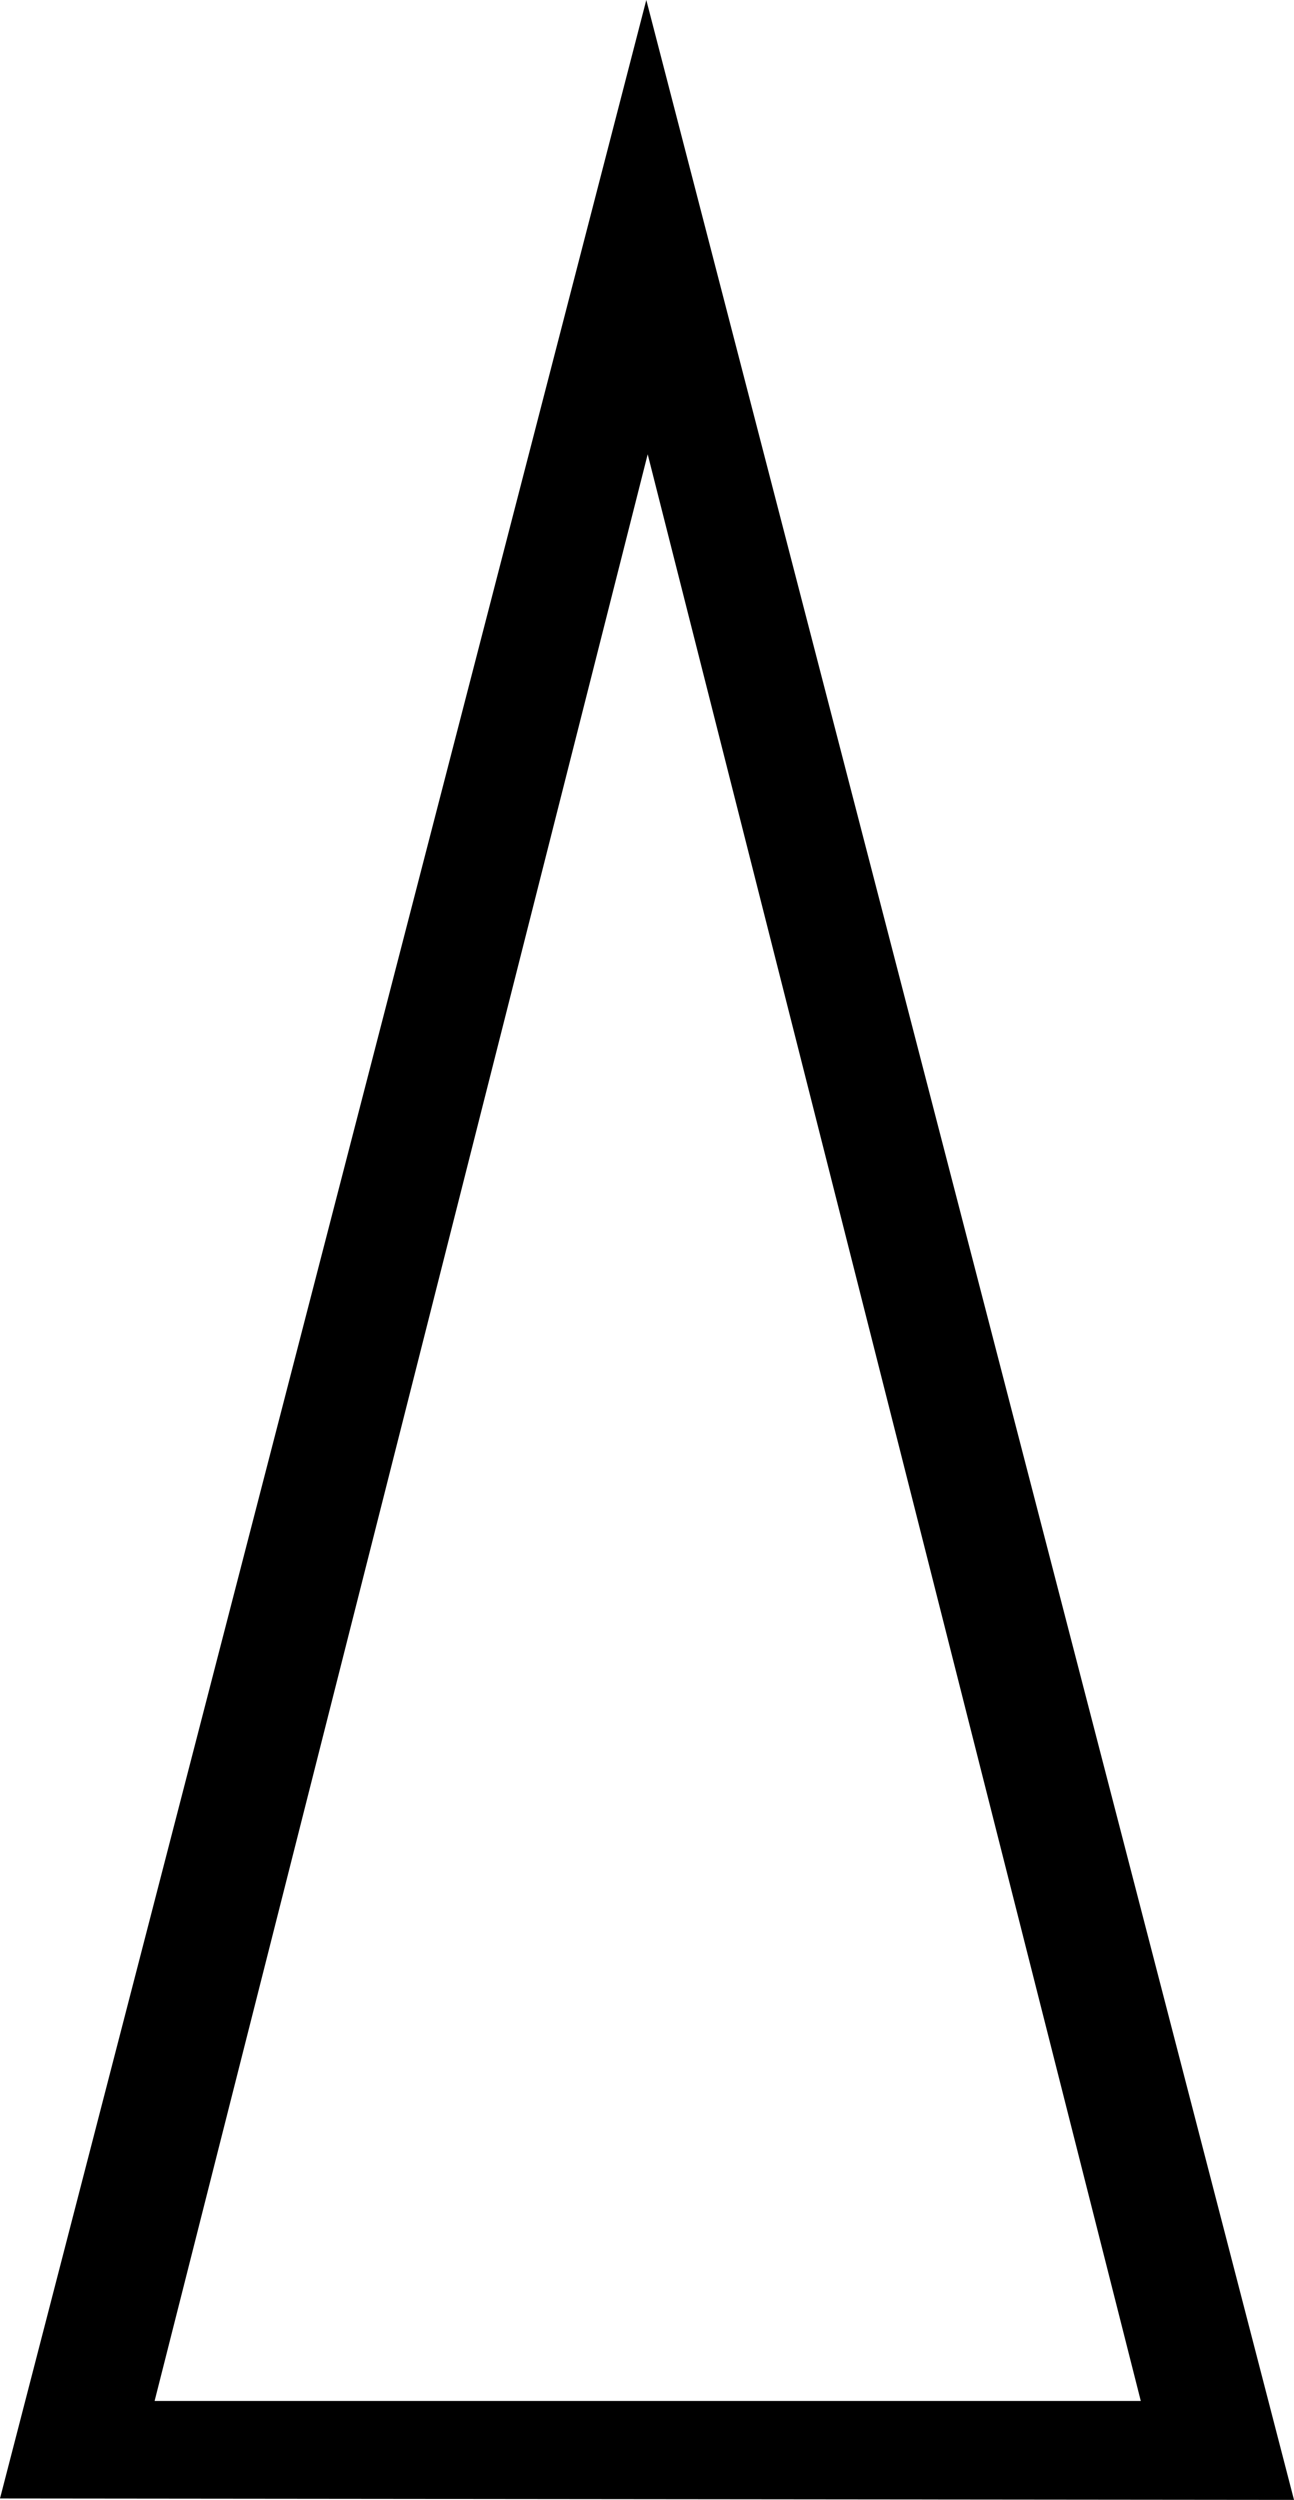 <?xml version='1.0' encoding ='UTF-8' standalone='yes'?>
<svg width='9.29' height='17.94' xmlns='http://www.w3.org/2000/svg' xmlns:xlink='http://www.w3.org/1999/xlink' >
<path style='fill:black; stroke:none' d=' M 4.65 3.26  L 8.19 17.23  L 1.11 17.23  L 4.65 3.26  Z  M 4.64 0  L 0 17.93  L 9.29 17.94  L 4.64 0  Z '/></svg>
